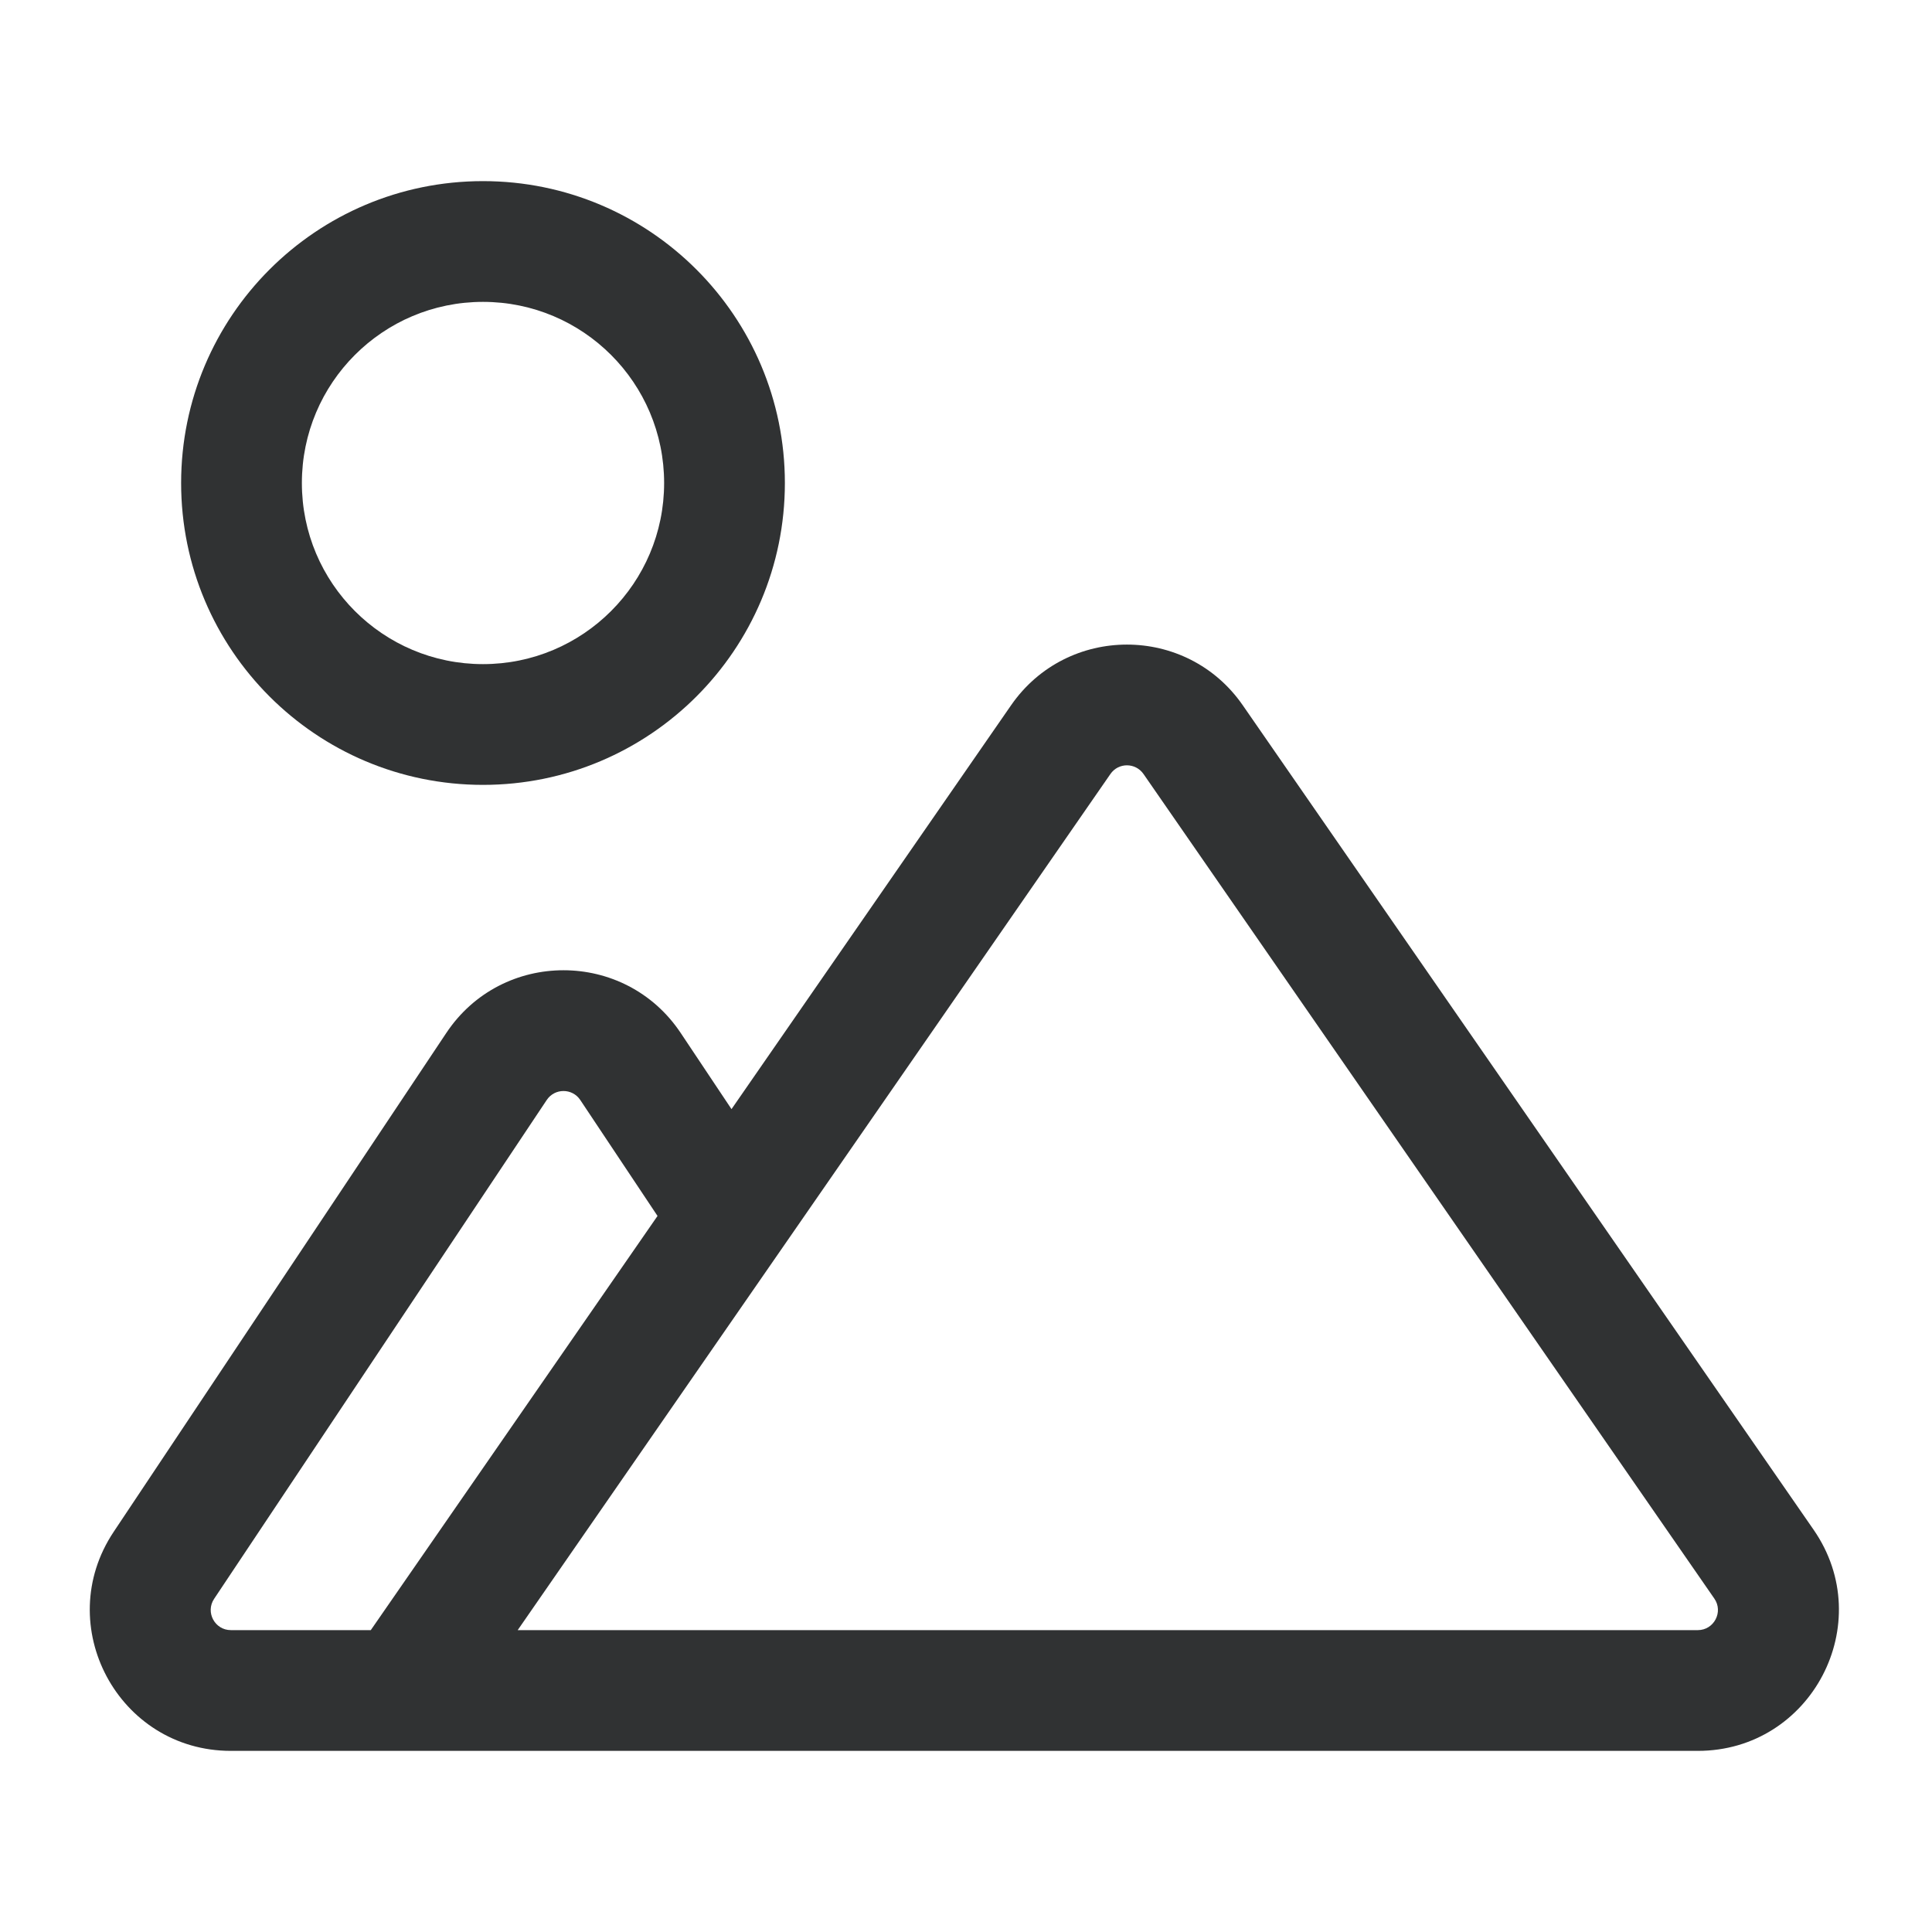 <svg width="24" height="24" viewBox="0 0 24 24" fill="none" xmlns="http://www.w3.org/2000/svg">
    <path fill-rule="evenodd" clip-rule="evenodd"
        d="M6 2.25C3.928 2.25 2.25 3.929 2.25 6C2.25 8.071 3.928 9.75 6 9.75C8.071 9.75 9.75 8.071 9.75 6C9.75 3.929 8.071 2.25 6 2.25ZM3.75 6C3.75 4.757 4.757 3.75 6 3.75C7.242 3.75 8.25 4.757 8.25 6C8.25 7.243 7.242 8.25 6 8.25C4.757 8.25 3.75 7.243 3.75 6Z"
        fill="#303233" />
    <path fill-rule="evenodd" clip-rule="evenodd"
        d="M12.56 8.761C13.256 7.756 14.742 7.756 15.438 8.761L22.53 19.004C23.333 20.165 22.502 21.75 21.091 21.75L2.868 21.75C1.47 21.75 0.637 20.192 1.412 19.029L5.544 12.832C6.236 11.793 7.763 11.793 8.456 12.832L9.087 13.778L12.56 8.761ZM14.205 9.615C14.105 9.471 13.893 9.471 13.794 9.615L6.431 20.25H21.091C21.292 20.25 21.411 20.023 21.296 19.858L14.205 9.615ZM8.168 15.105L4.606 20.25H2.868C2.668 20.25 2.549 20.027 2.66 19.861L6.792 13.664C6.891 13.516 7.109 13.516 7.208 13.664L8.168 15.105Z"
        fill="#303233" />
</svg>
